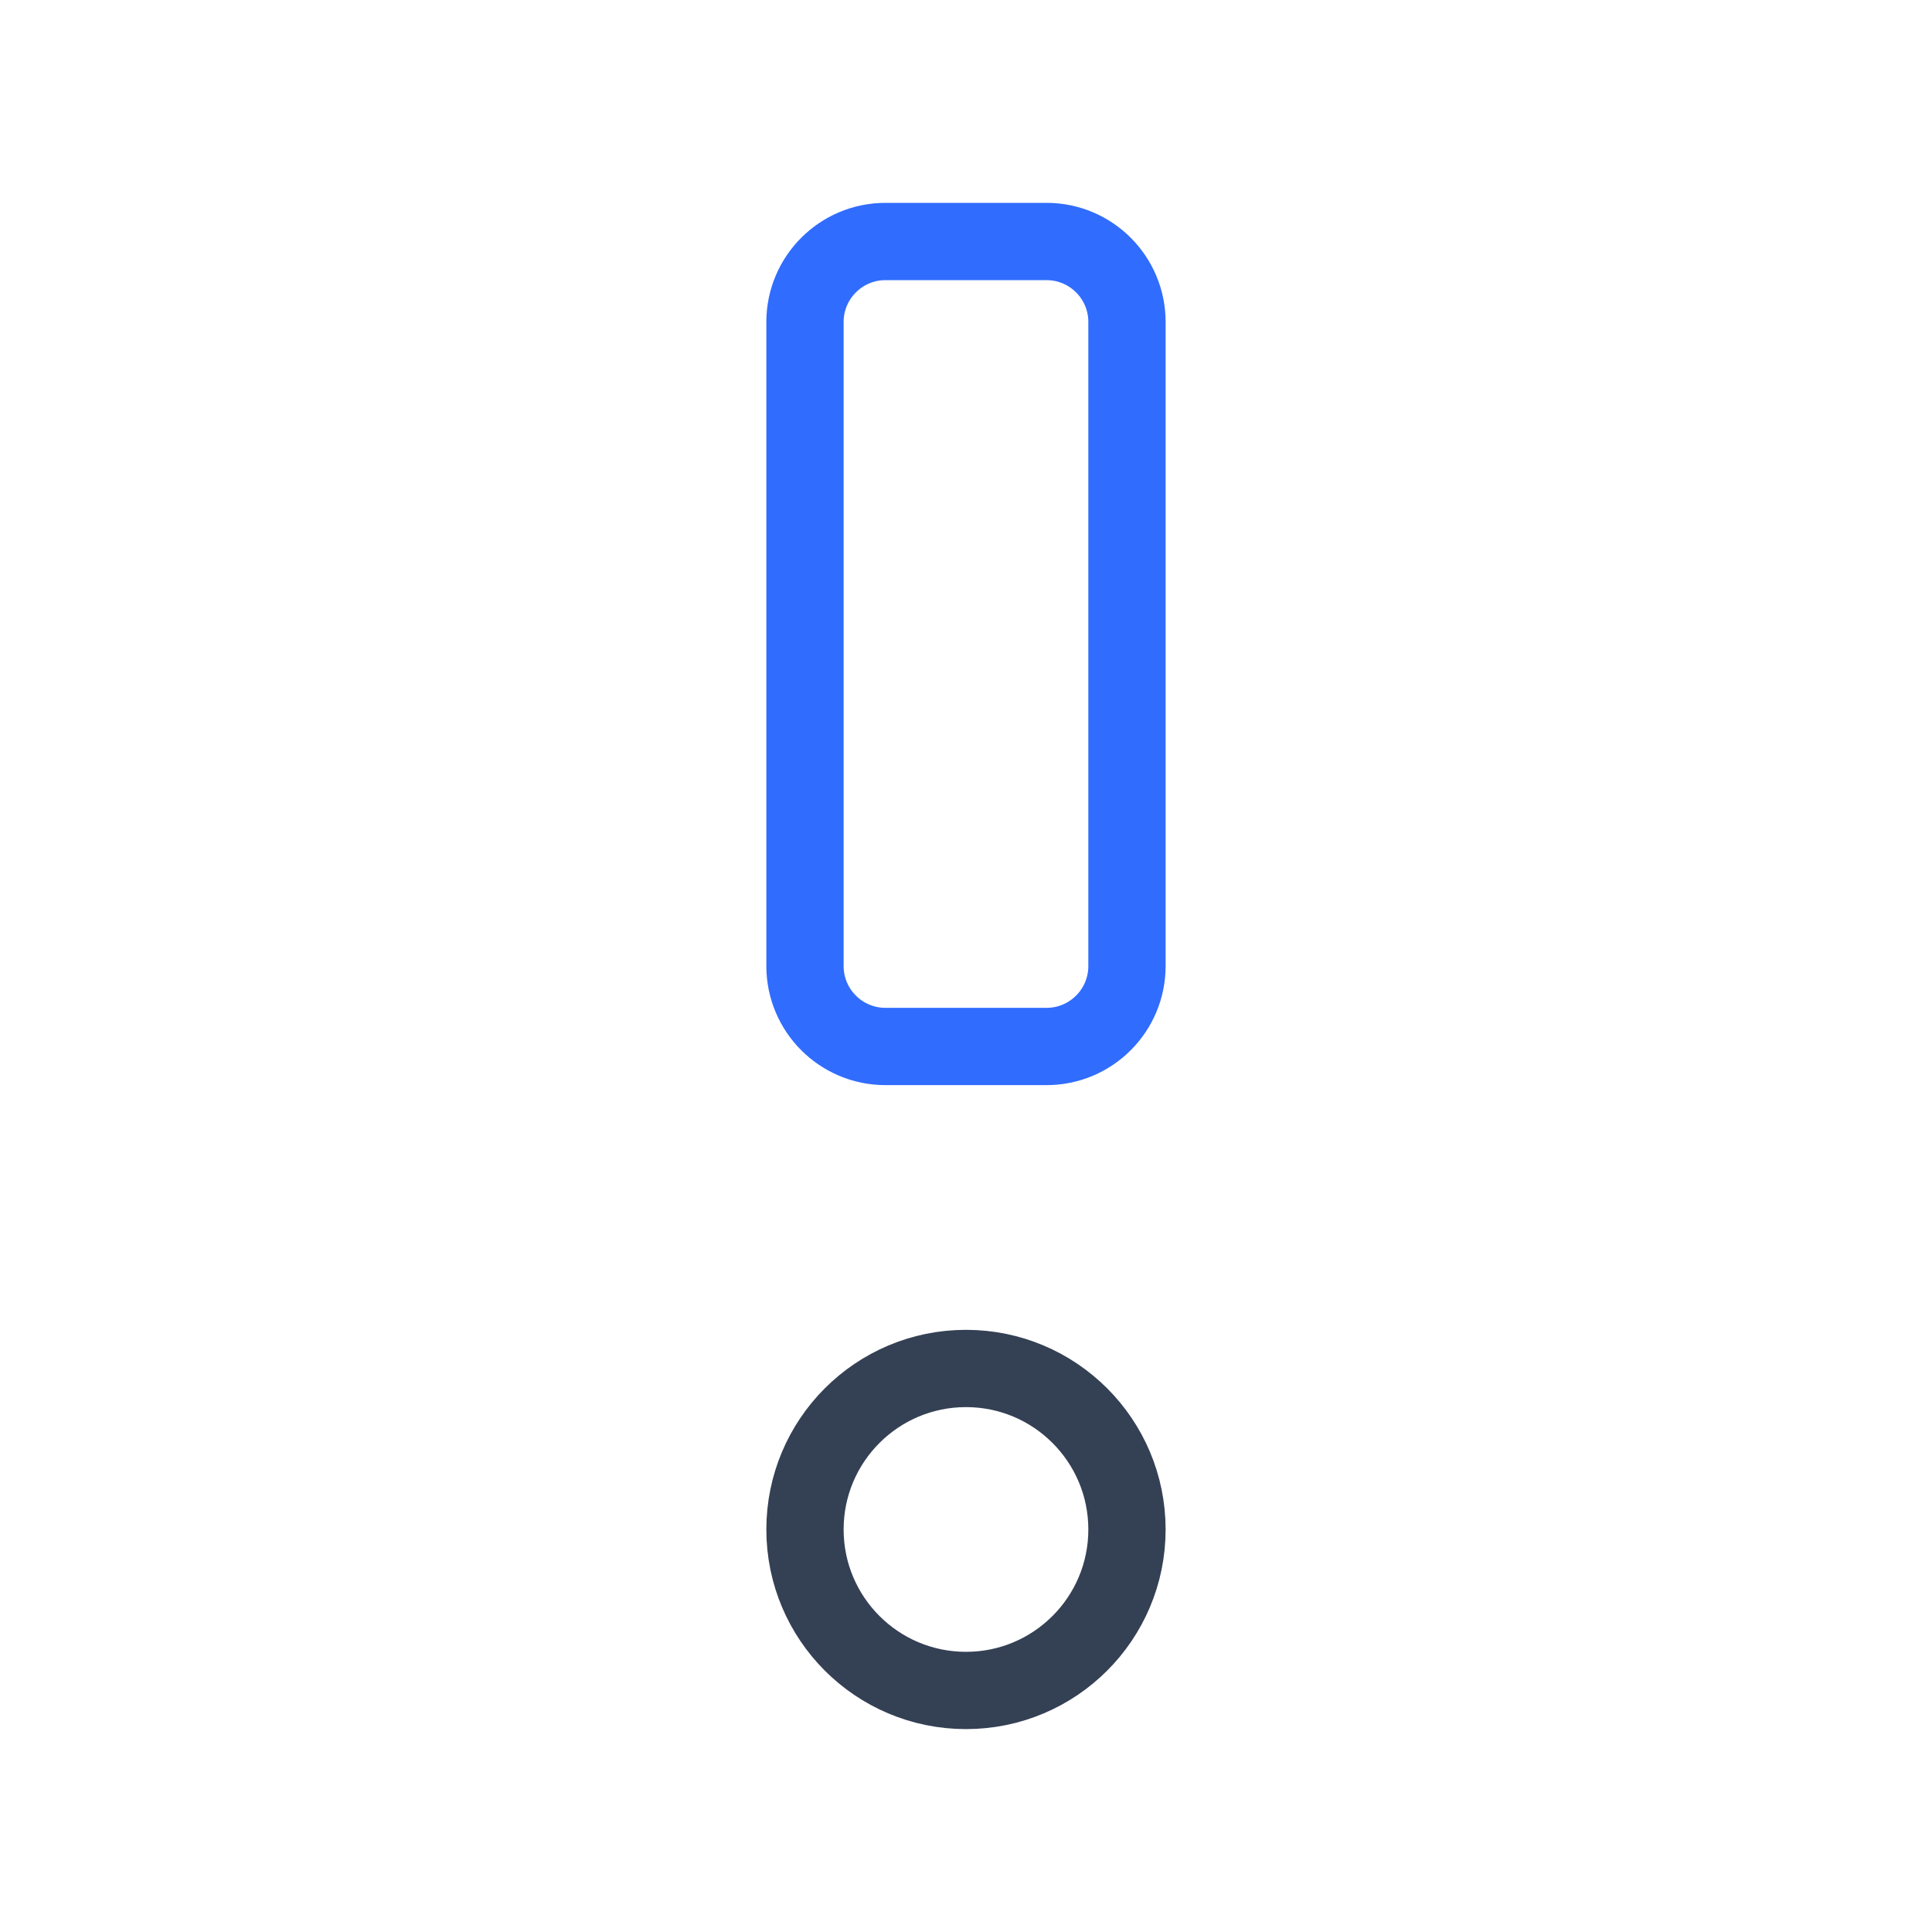 <svg width="50" height="50" viewBox="0 0 50 50" fill="none" xmlns="http://www.w3.org/2000/svg">
<path d="M27.083 6.25H22.916C21.766 6.25 20.833 7.183 20.833 8.333V25C20.833 26.151 21.766 27.083 22.916 27.083H27.083C28.234 27.083 29.166 26.151 29.166 25V8.333C29.166 7.183 28.234 6.25 27.083 6.25Z" stroke="#306CFE" stroke-width="2" stroke-linecap="round" stroke-linejoin="round"/>
<path d="M25 43.749C27.301 43.749 29.166 41.884 29.166 39.583C29.166 37.282 27.301 35.416 25 35.416C22.698 35.416 20.833 37.282 20.833 39.583C20.833 41.884 22.698 43.749 25 43.749Z" stroke="#344054" stroke-width="2" stroke-linecap="round" stroke-linejoin="round"/>
</svg>
